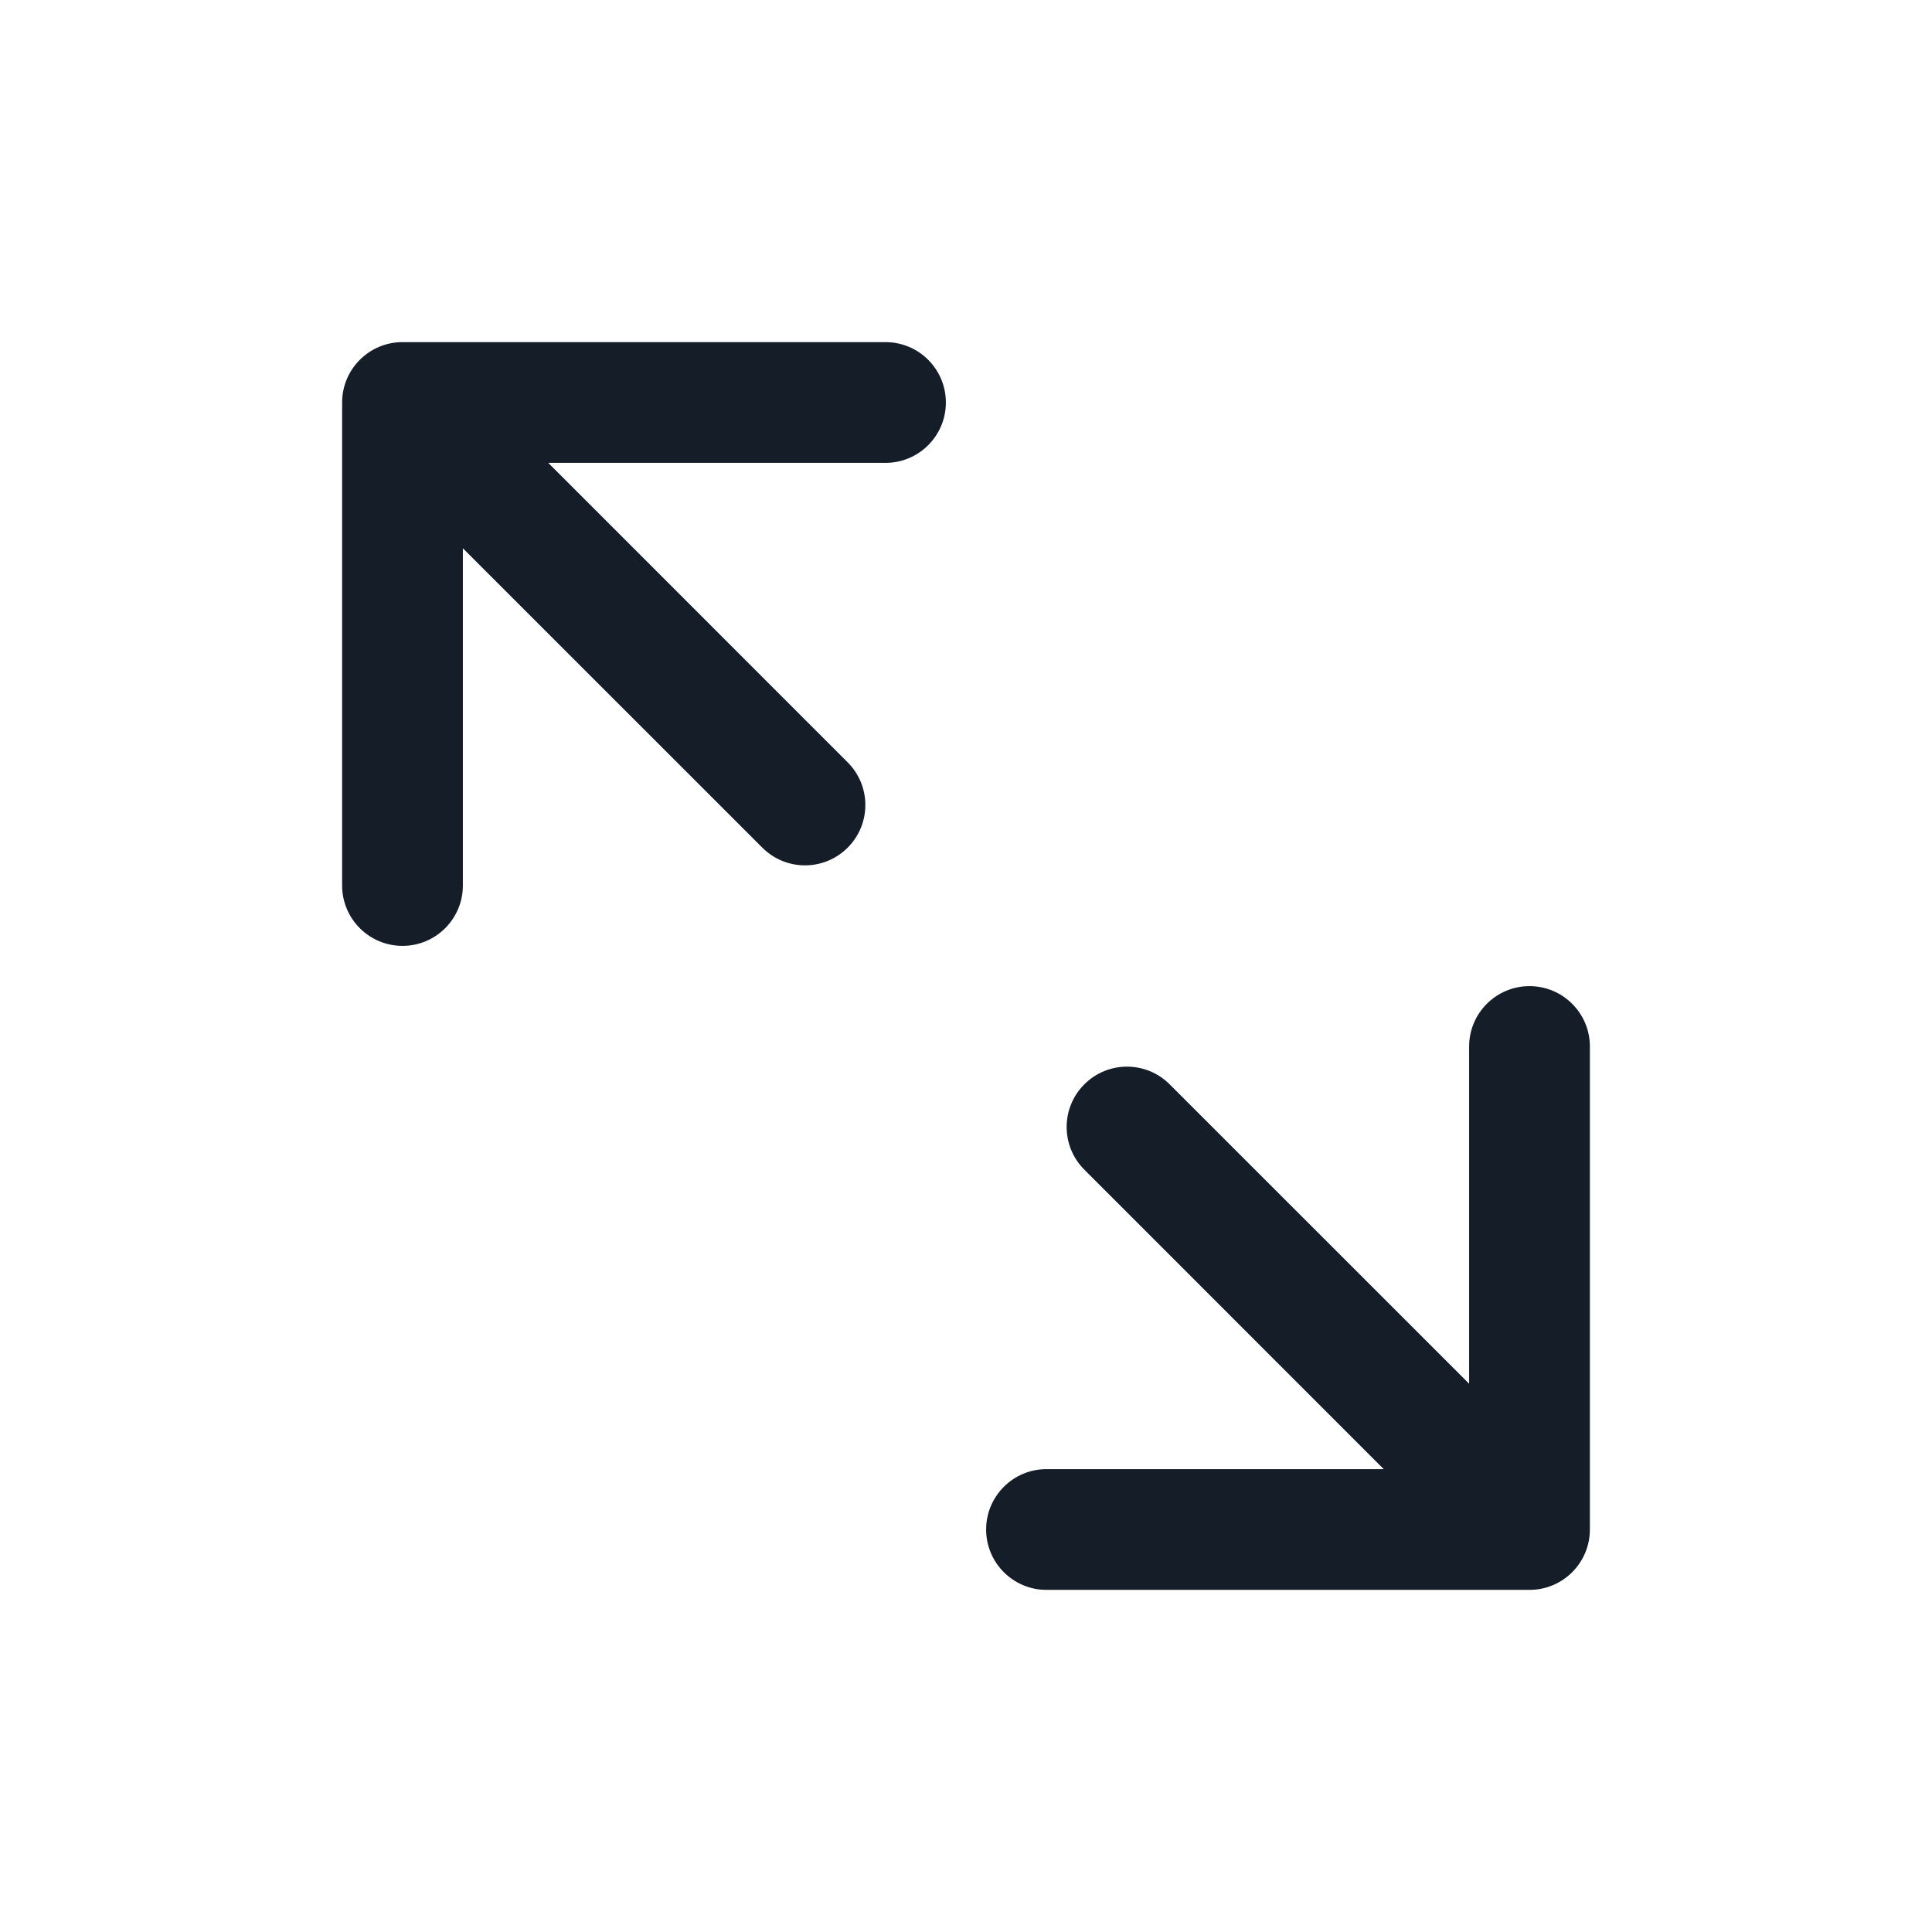 <svg xmlns="http://www.w3.org/2000/svg" viewBox="0 0 24 24">
  <defs/>
  <path fill="#151E28" d="M13,19.75 C12.586,19.75 12.25,19.414 12.25,19 C12.25,18.586 12.586,18.25 13,18.25 L17.189,18.25 L13.47,14.53 C13.177,14.237 13.177,13.763 13.47,13.47 C13.763,13.177 14.237,13.177 14.53,13.47 L18.25,17.189 L18.25,13 C18.25,12.586 18.586,12.25 19,12.25 C19.414,12.25 19.75,12.586 19.75,13 L19.75,19 C19.75,19.414 19.414,19.75 19,19.75 Z M11,4.25 C11.414,4.25 11.75,4.586 11.75,5 C11.75,5.414 11.414,5.75 11,5.75 L6.811,5.75 L10.53,9.47 C10.823,9.763 10.823,10.237 10.53,10.53 C10.237,10.823 9.763,10.823 9.47,10.53 L5.75,6.811 L5.75,11 C5.75,11.414 5.414,11.75 5,11.75 C4.586,11.75 4.25,11.414 4.25,11 L4.25,5 C4.25,4.586 4.586,4.25 5,4.25 Z"/>
</svg>

